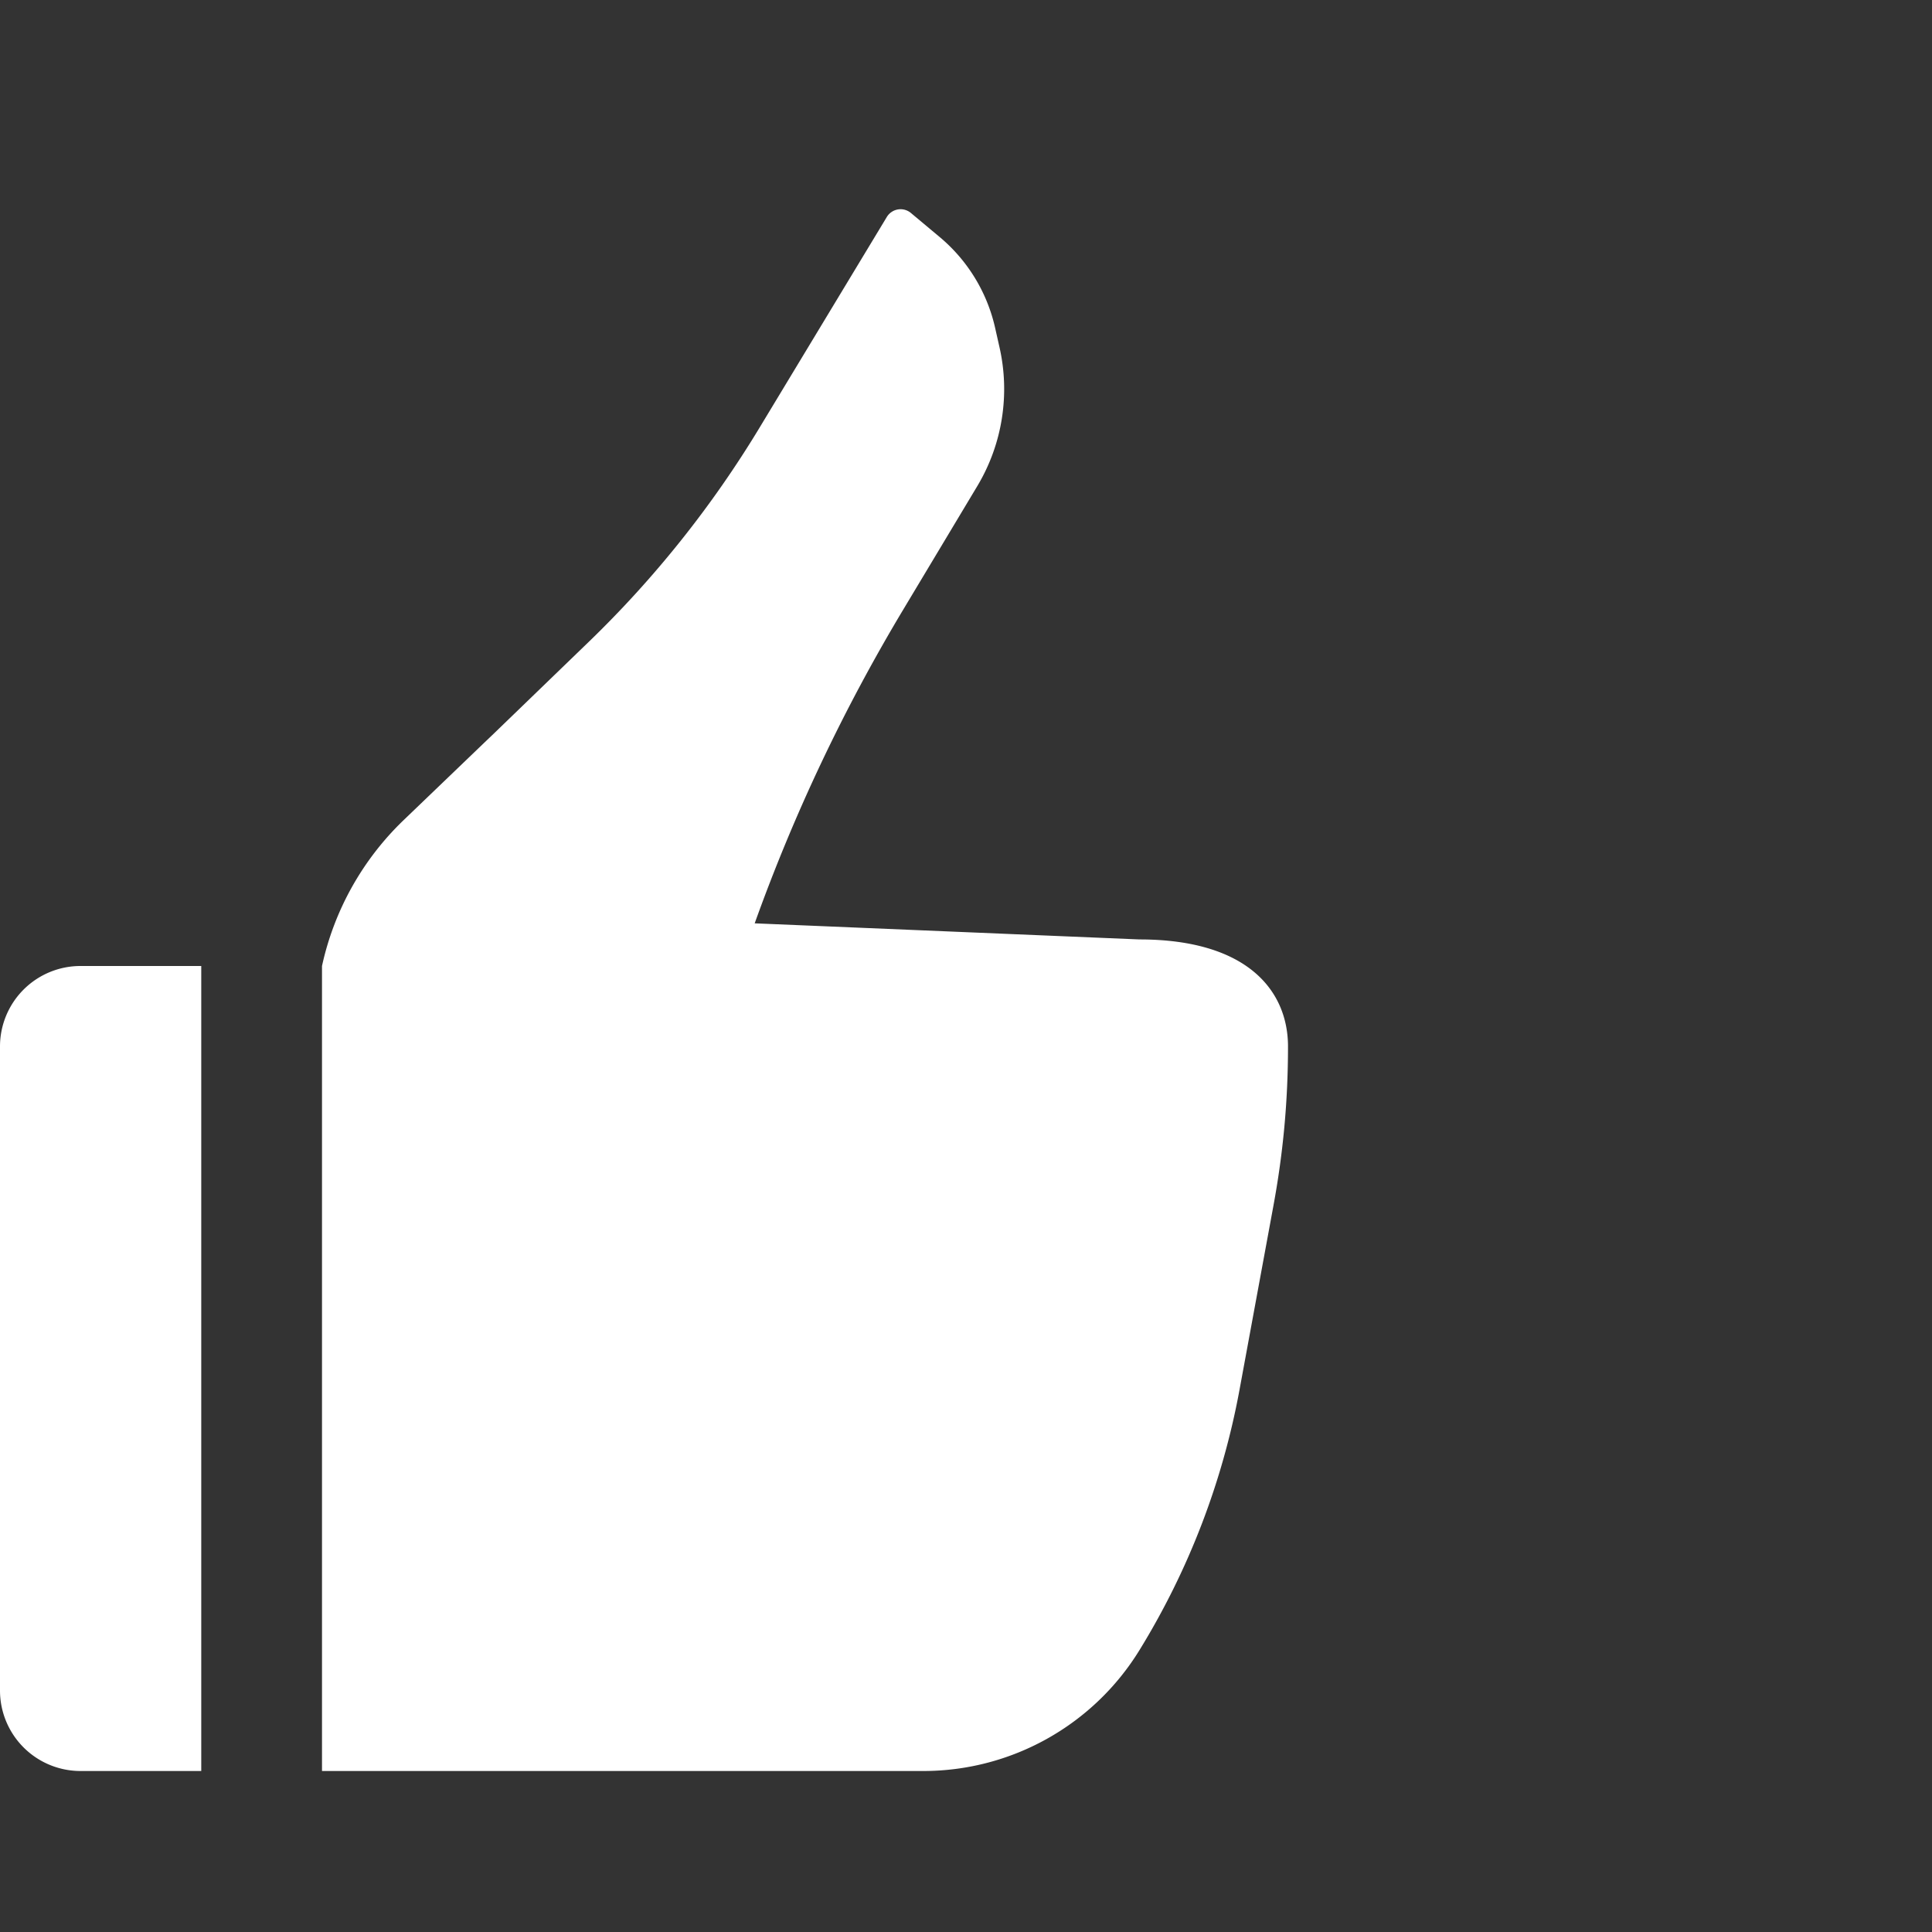 <svg xmlns="http://www.w3.org/2000/svg" width="24" height="24" viewBox="0 0 24 24">
    <rect x="0" y="0" width="24" height="24" fill="#333333" stroke="none"/>
    <g fill="#FFF" fill-rule="evenodd">
        <path d="M1 12h1.5v10H1a1 1 0 0 1-1-1v-8a1 1 0 0 1 1-1zM4 12v10h7.47c1.094 0 2.11-.568 2.684-1.5a9.435 9.435 0 0 0 1.243-3.232l.421-2.285c.121-.654.182-1.3.182-1.983s-.492-1.33-1.846-1.33l-4.779-.2a22.036 22.036 0 0 1 1.85-3.905l.915-1.526c.312-.52.41-1.14.275-1.73l-.055-.244c-.101-.44-.343-.834-.69-1.123l-.354-.296a.2.2 0 0 0-.3.05L9.437 5.31A13.166 13.166 0 0 1 7.31 7.977L6.127 9.12a50 50 0 0 1-.11.105l-1 .96A3.565 3.565 0 0 0 4 12z"/>
    </g>
</svg>
